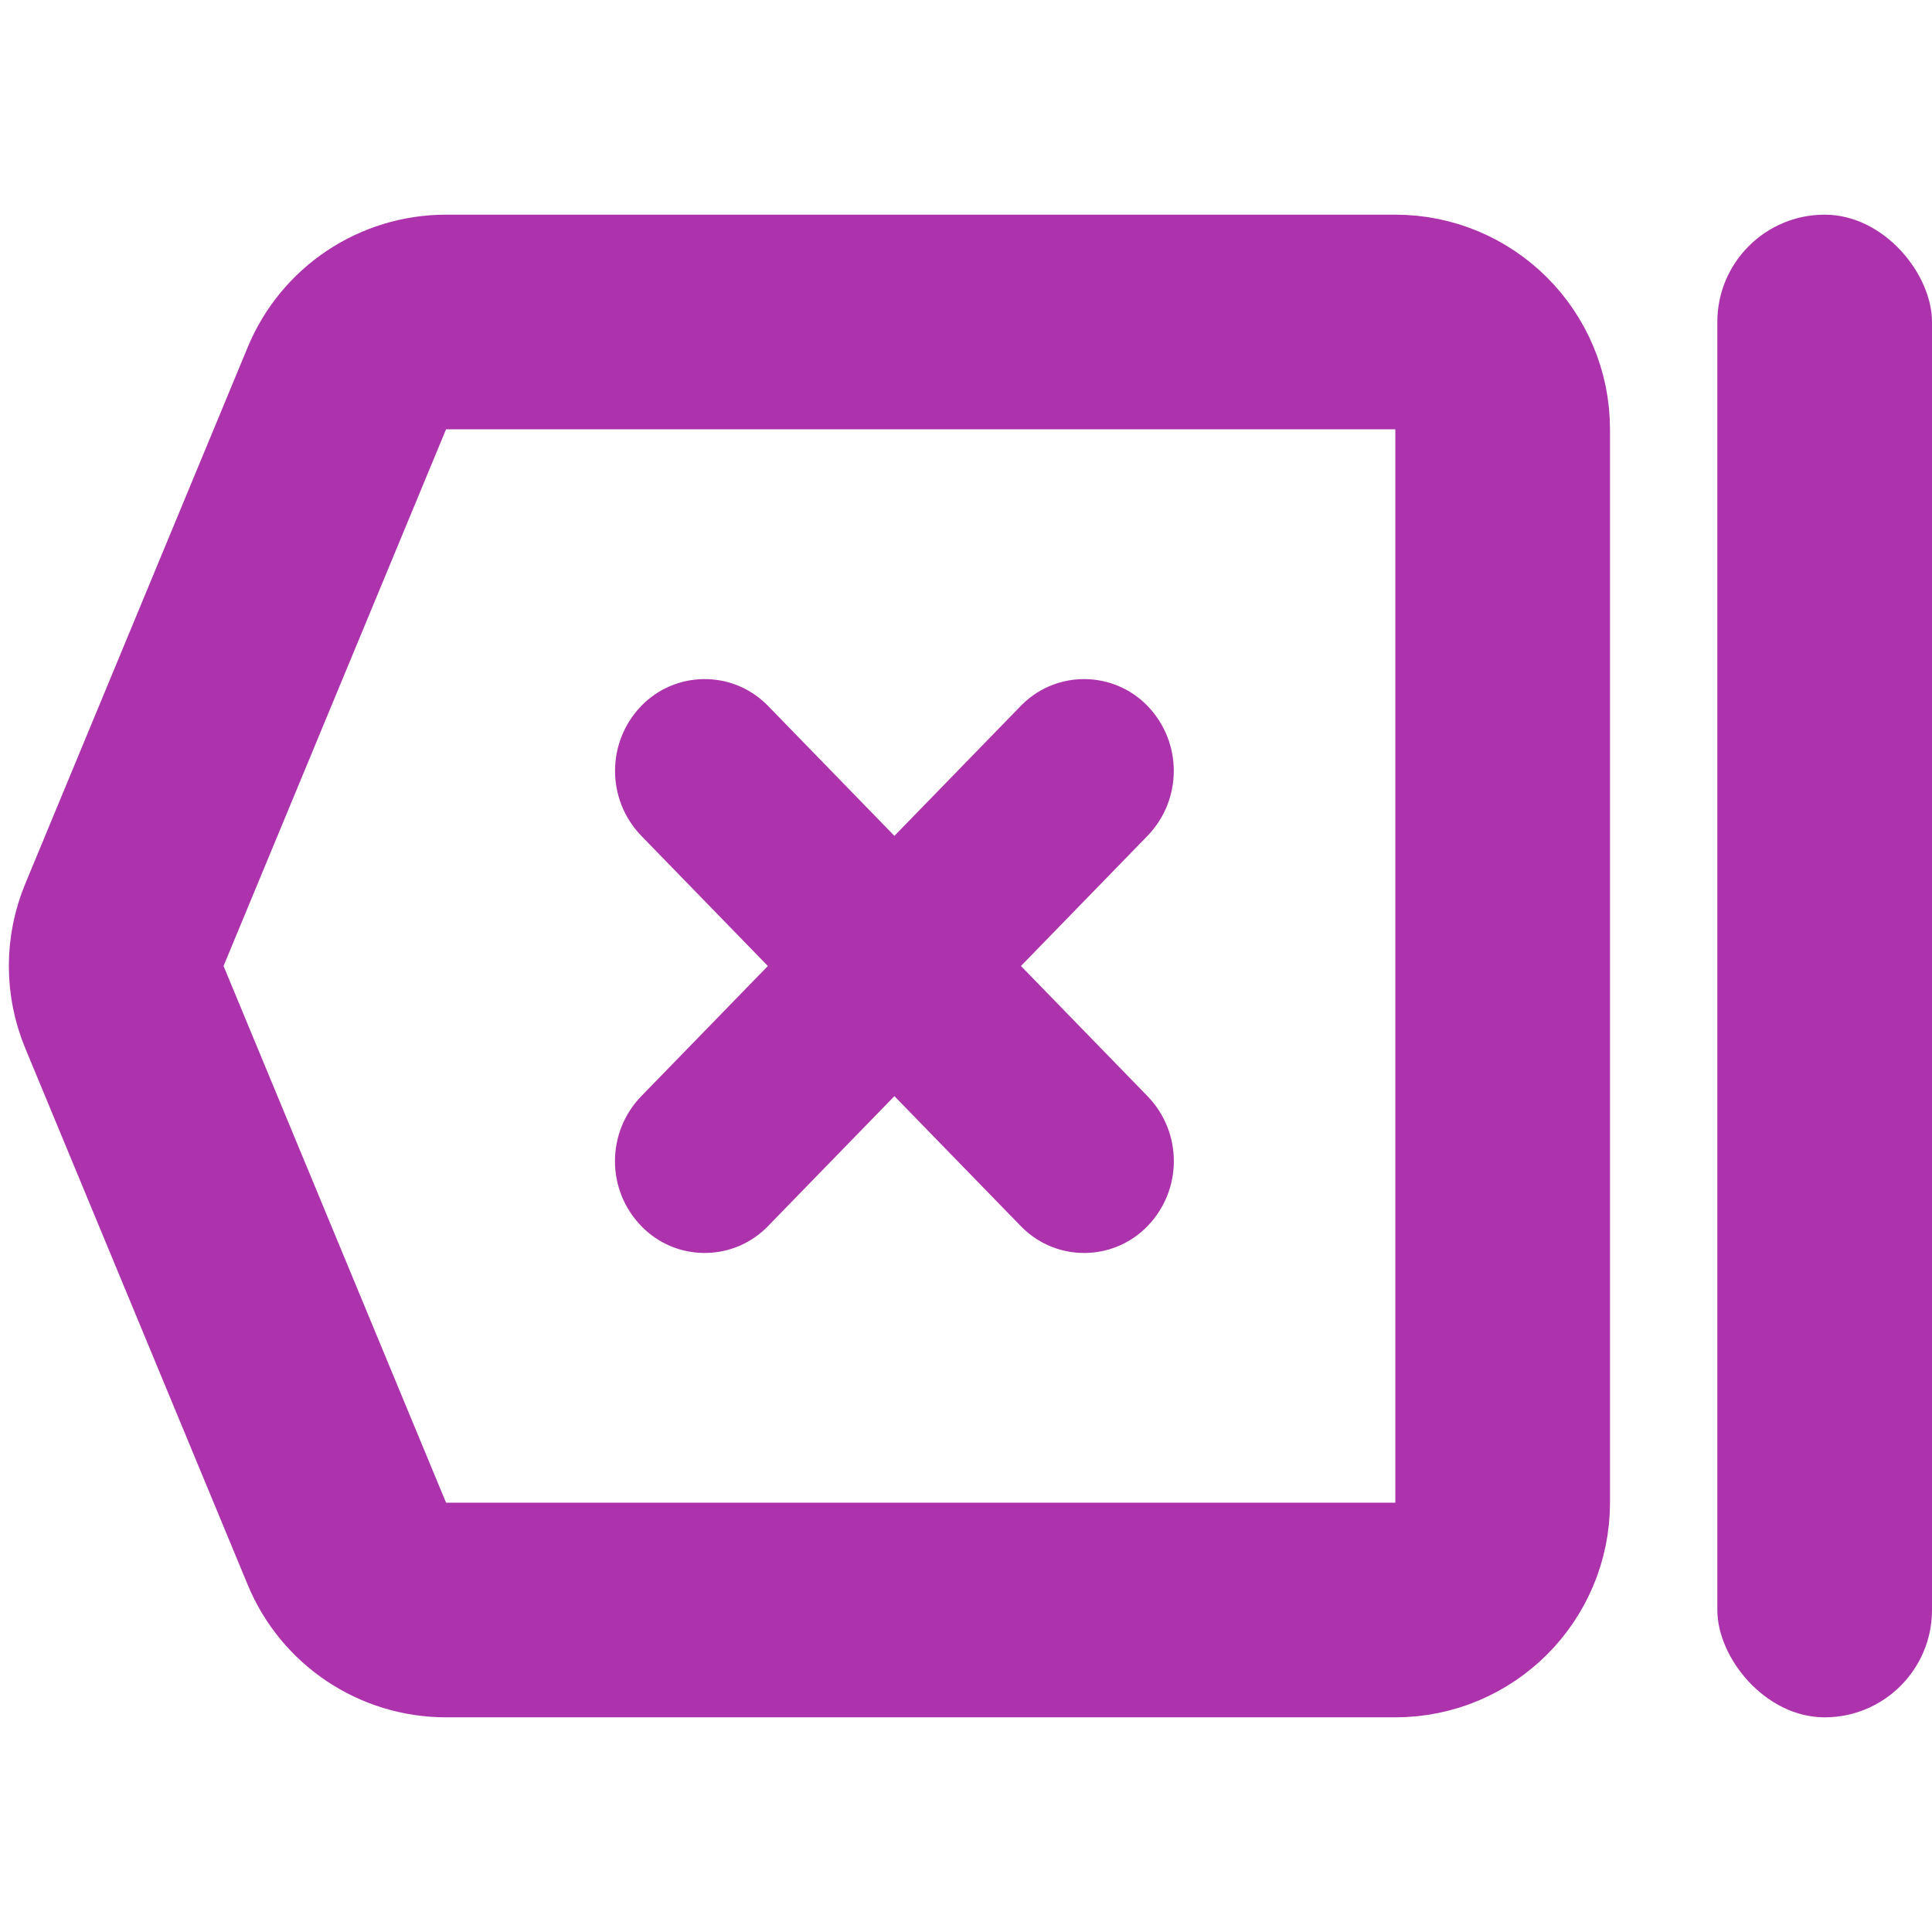 <?xml version="1.0" encoding="UTF-8"?>
<svg width="18px" height="18px" viewBox="0 0 18 18" version="1.1" xmlns="http://www.w3.org/2000/svg" xmlns:xlink="http://www.w3.org/1999/xlink">
    <title>Erase End of  Field</title>
    <g id="页面-1" stroke="none" stroke-width="1" fill="none" fill-rule="evenodd">
        <g id="pc" transform="translate(-315, -66)">
            <g id="Erase-End-of--Field" transform="translate(315, 66)">
                <g id="编组-15">
                    <rect id="矩形" fill="#D8D8D8" opacity="0" x="0" y="0" width="18" height="18"></rect>
                    <path d="M3.232,3.617 L1.159,8.617 C1.057,8.862 1.057,9.138 1.159,9.383 L3.232,14.383 C3.387,14.757 3.751,15 4.156,15 L13,15 C13.552,15 14,14.552 14,14 L14,4 C14,3.448 13.552,3 13,3 L4.156,3 C3.751,3 3.387,3.243 3.232,3.617 Z" id="路径-6" stroke="#ad33ad" stroke-width="2"></path>
                    <path d="M5.786,8.119 L10.857,8.19 C11.328,8.197 11.708,8.577 11.714,9.048 C11.721,9.501 11.358,9.875 10.904,9.881 C10.896,9.881 10.889,9.881 10.881,9.881 L5.81,9.81 C5.339,9.803 4.959,9.423 4.952,8.952 C4.946,8.499 5.309,8.125 5.763,8.119 C5.77,8.119 5.778,8.119 5.786,8.119 Z" id="矩形" fill="#ad33ad" transform="translate(8.333, 9) rotate(45) translate(-8.333, -9) "></path>
                    <path d="M5.786,8.119 L10.857,8.19 C11.328,8.197 11.708,8.577 11.714,9.048 C11.721,9.501 11.358,9.875 10.904,9.881 C10.896,9.881 10.889,9.881 10.881,9.881 L5.81,9.81 C5.339,9.803 4.959,9.423 4.952,8.952 C4.946,8.499 5.309,8.125 5.763,8.119 C5.77,8.119 5.778,8.119 5.786,8.119 Z" id="矩形" fill="#ad33ad" transform="translate(8.333, 9) scale(-1, 1) rotate(45) translate(-8.333, -9) "></path>
                </g>
                <rect id="矩形" fill="#ad33ad" x="16" y="2" width="2" height="14" rx="1"></rect>
            </g>
        </g>
    </g>
</svg>